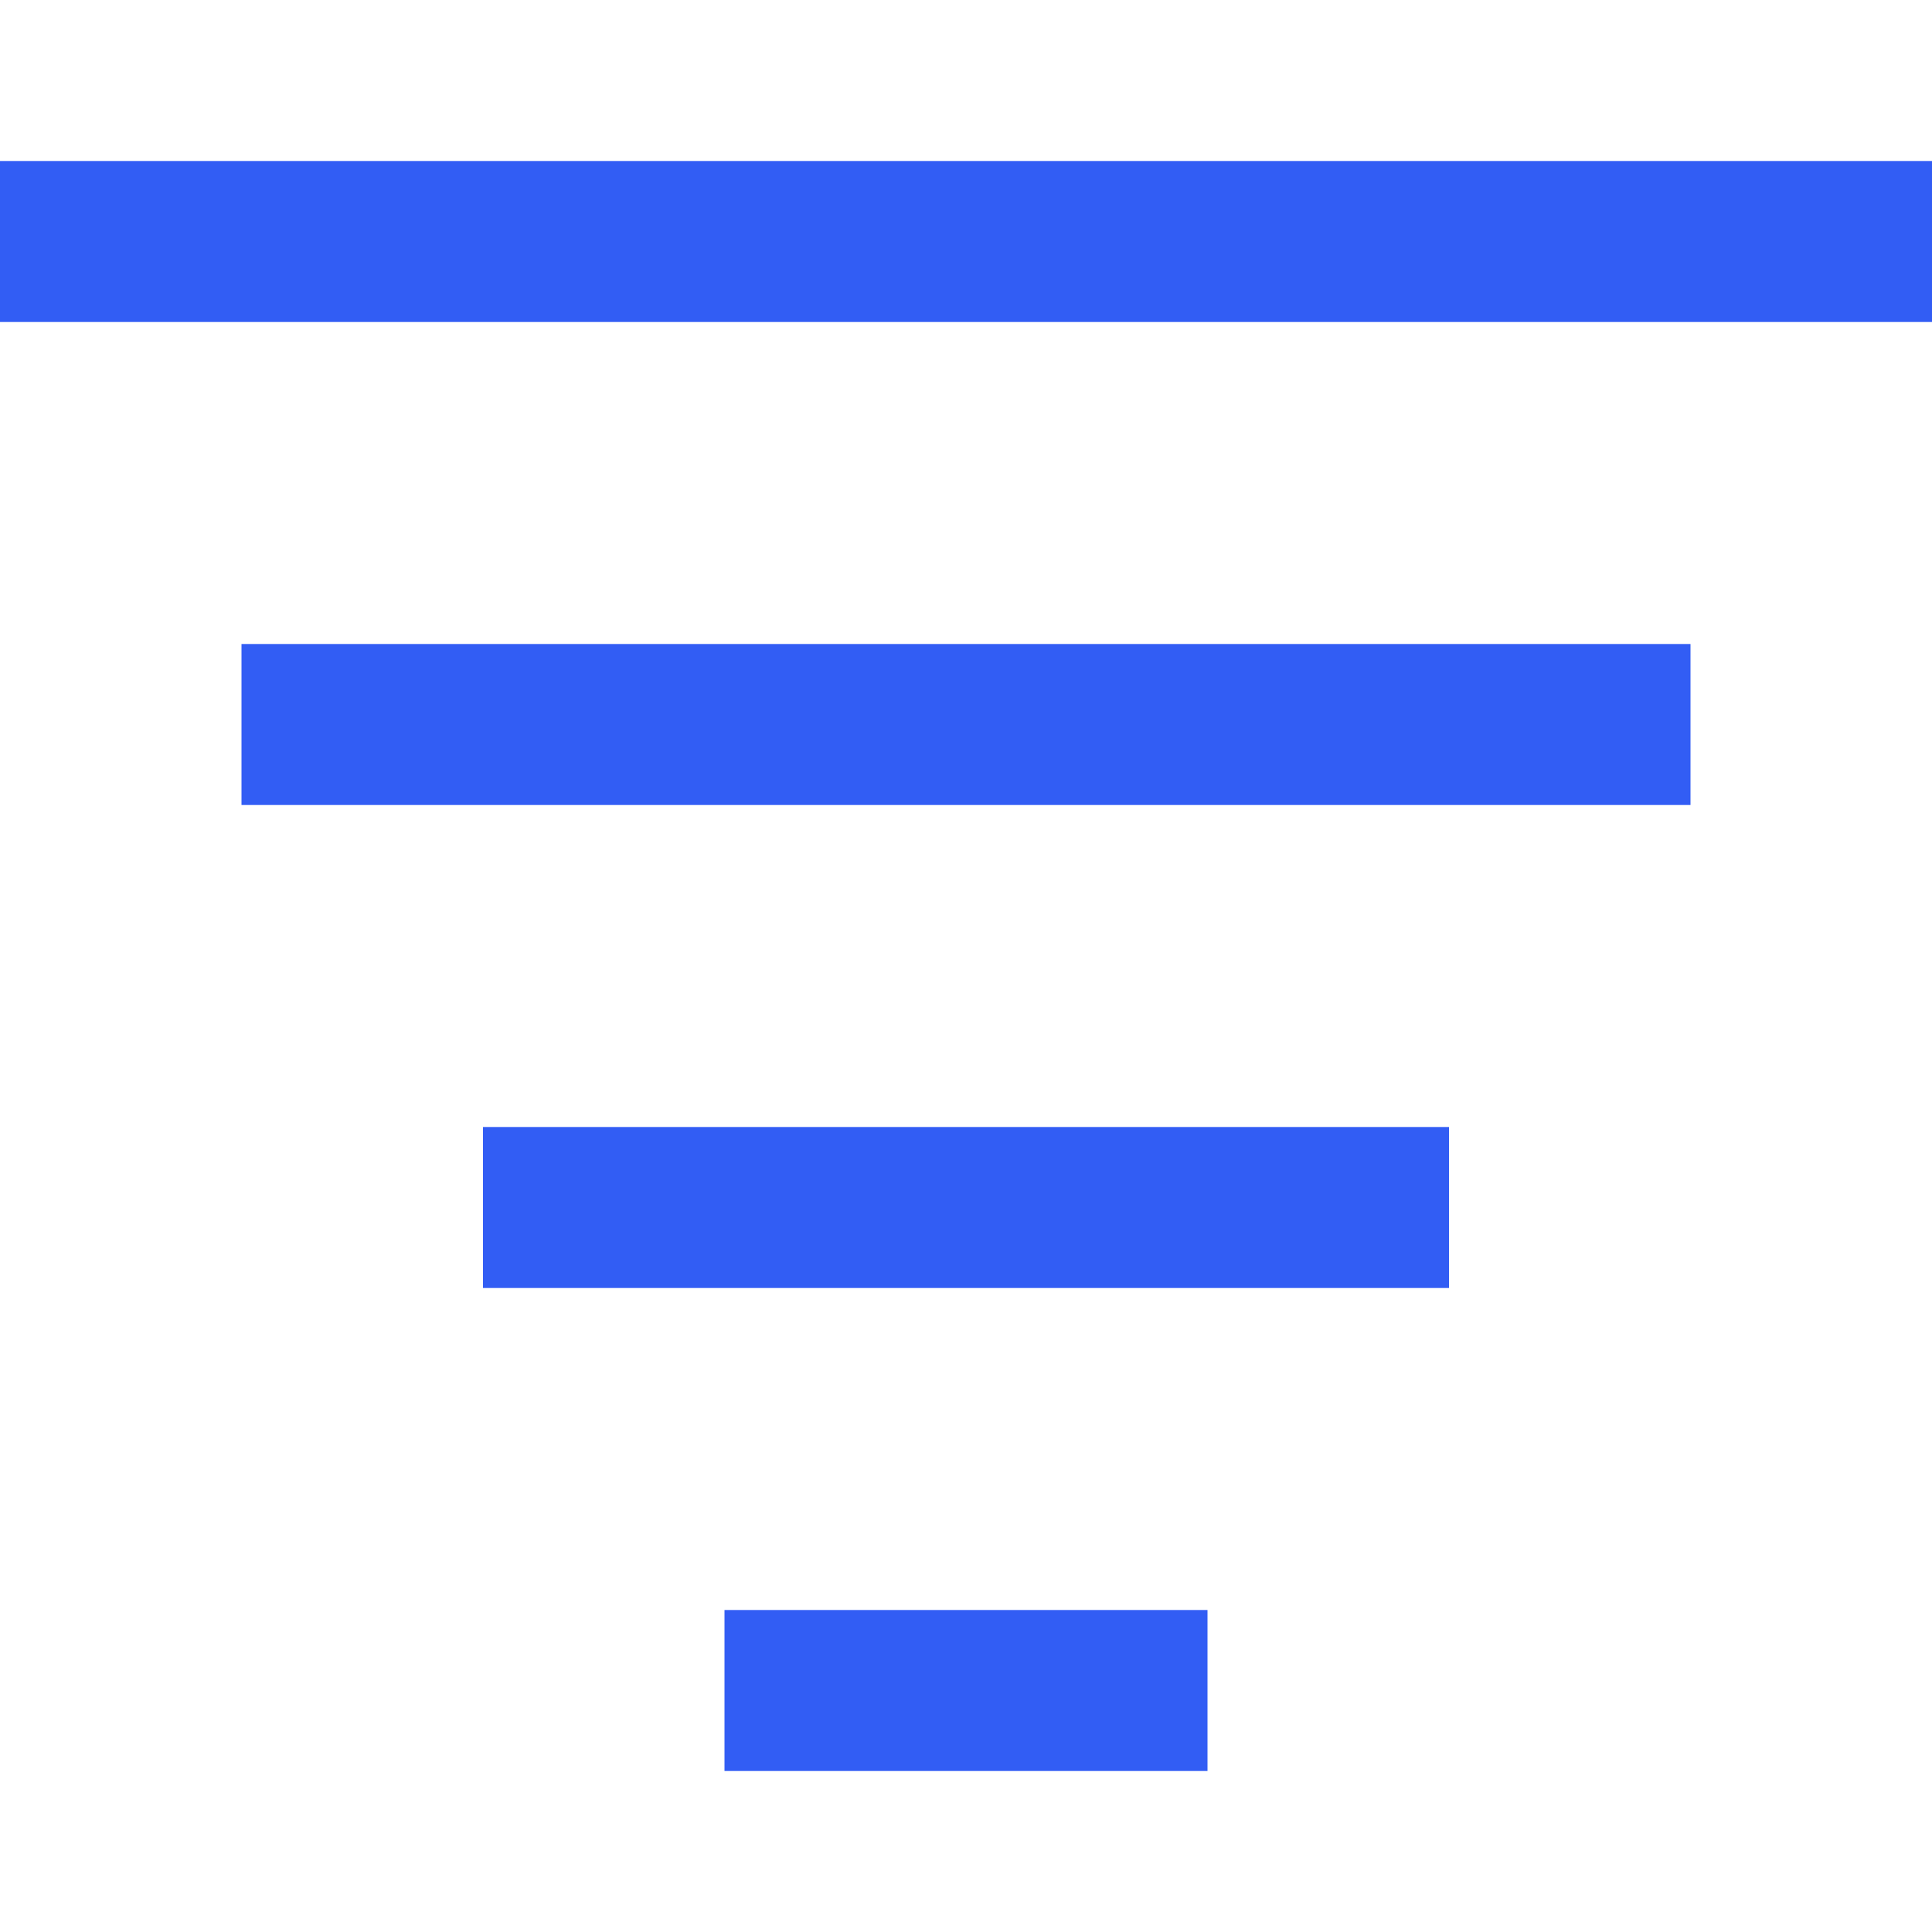 <svg width="24" height="24" viewBox="0 0 24 24" fill="none" xmlns="http://www.w3.org/2000/svg">
<path d="M4 9H20" stroke="#325DF4" stroke-width="2" stroke-miterlimit="10" stroke-linecap="square"/>
<path d="M1 3H23" stroke="#325DF4" stroke-width="2" stroke-miterlimit="10" stroke-linecap="square"/>
<path d="M7 15H17" stroke="#325DF4" stroke-width="2" stroke-miterlimit="10" stroke-linecap="square"/>
<path d="M10 21H14" stroke="#325DF4" stroke-width="2" stroke-miterlimit="10" stroke-linecap="square"/>
</svg>
